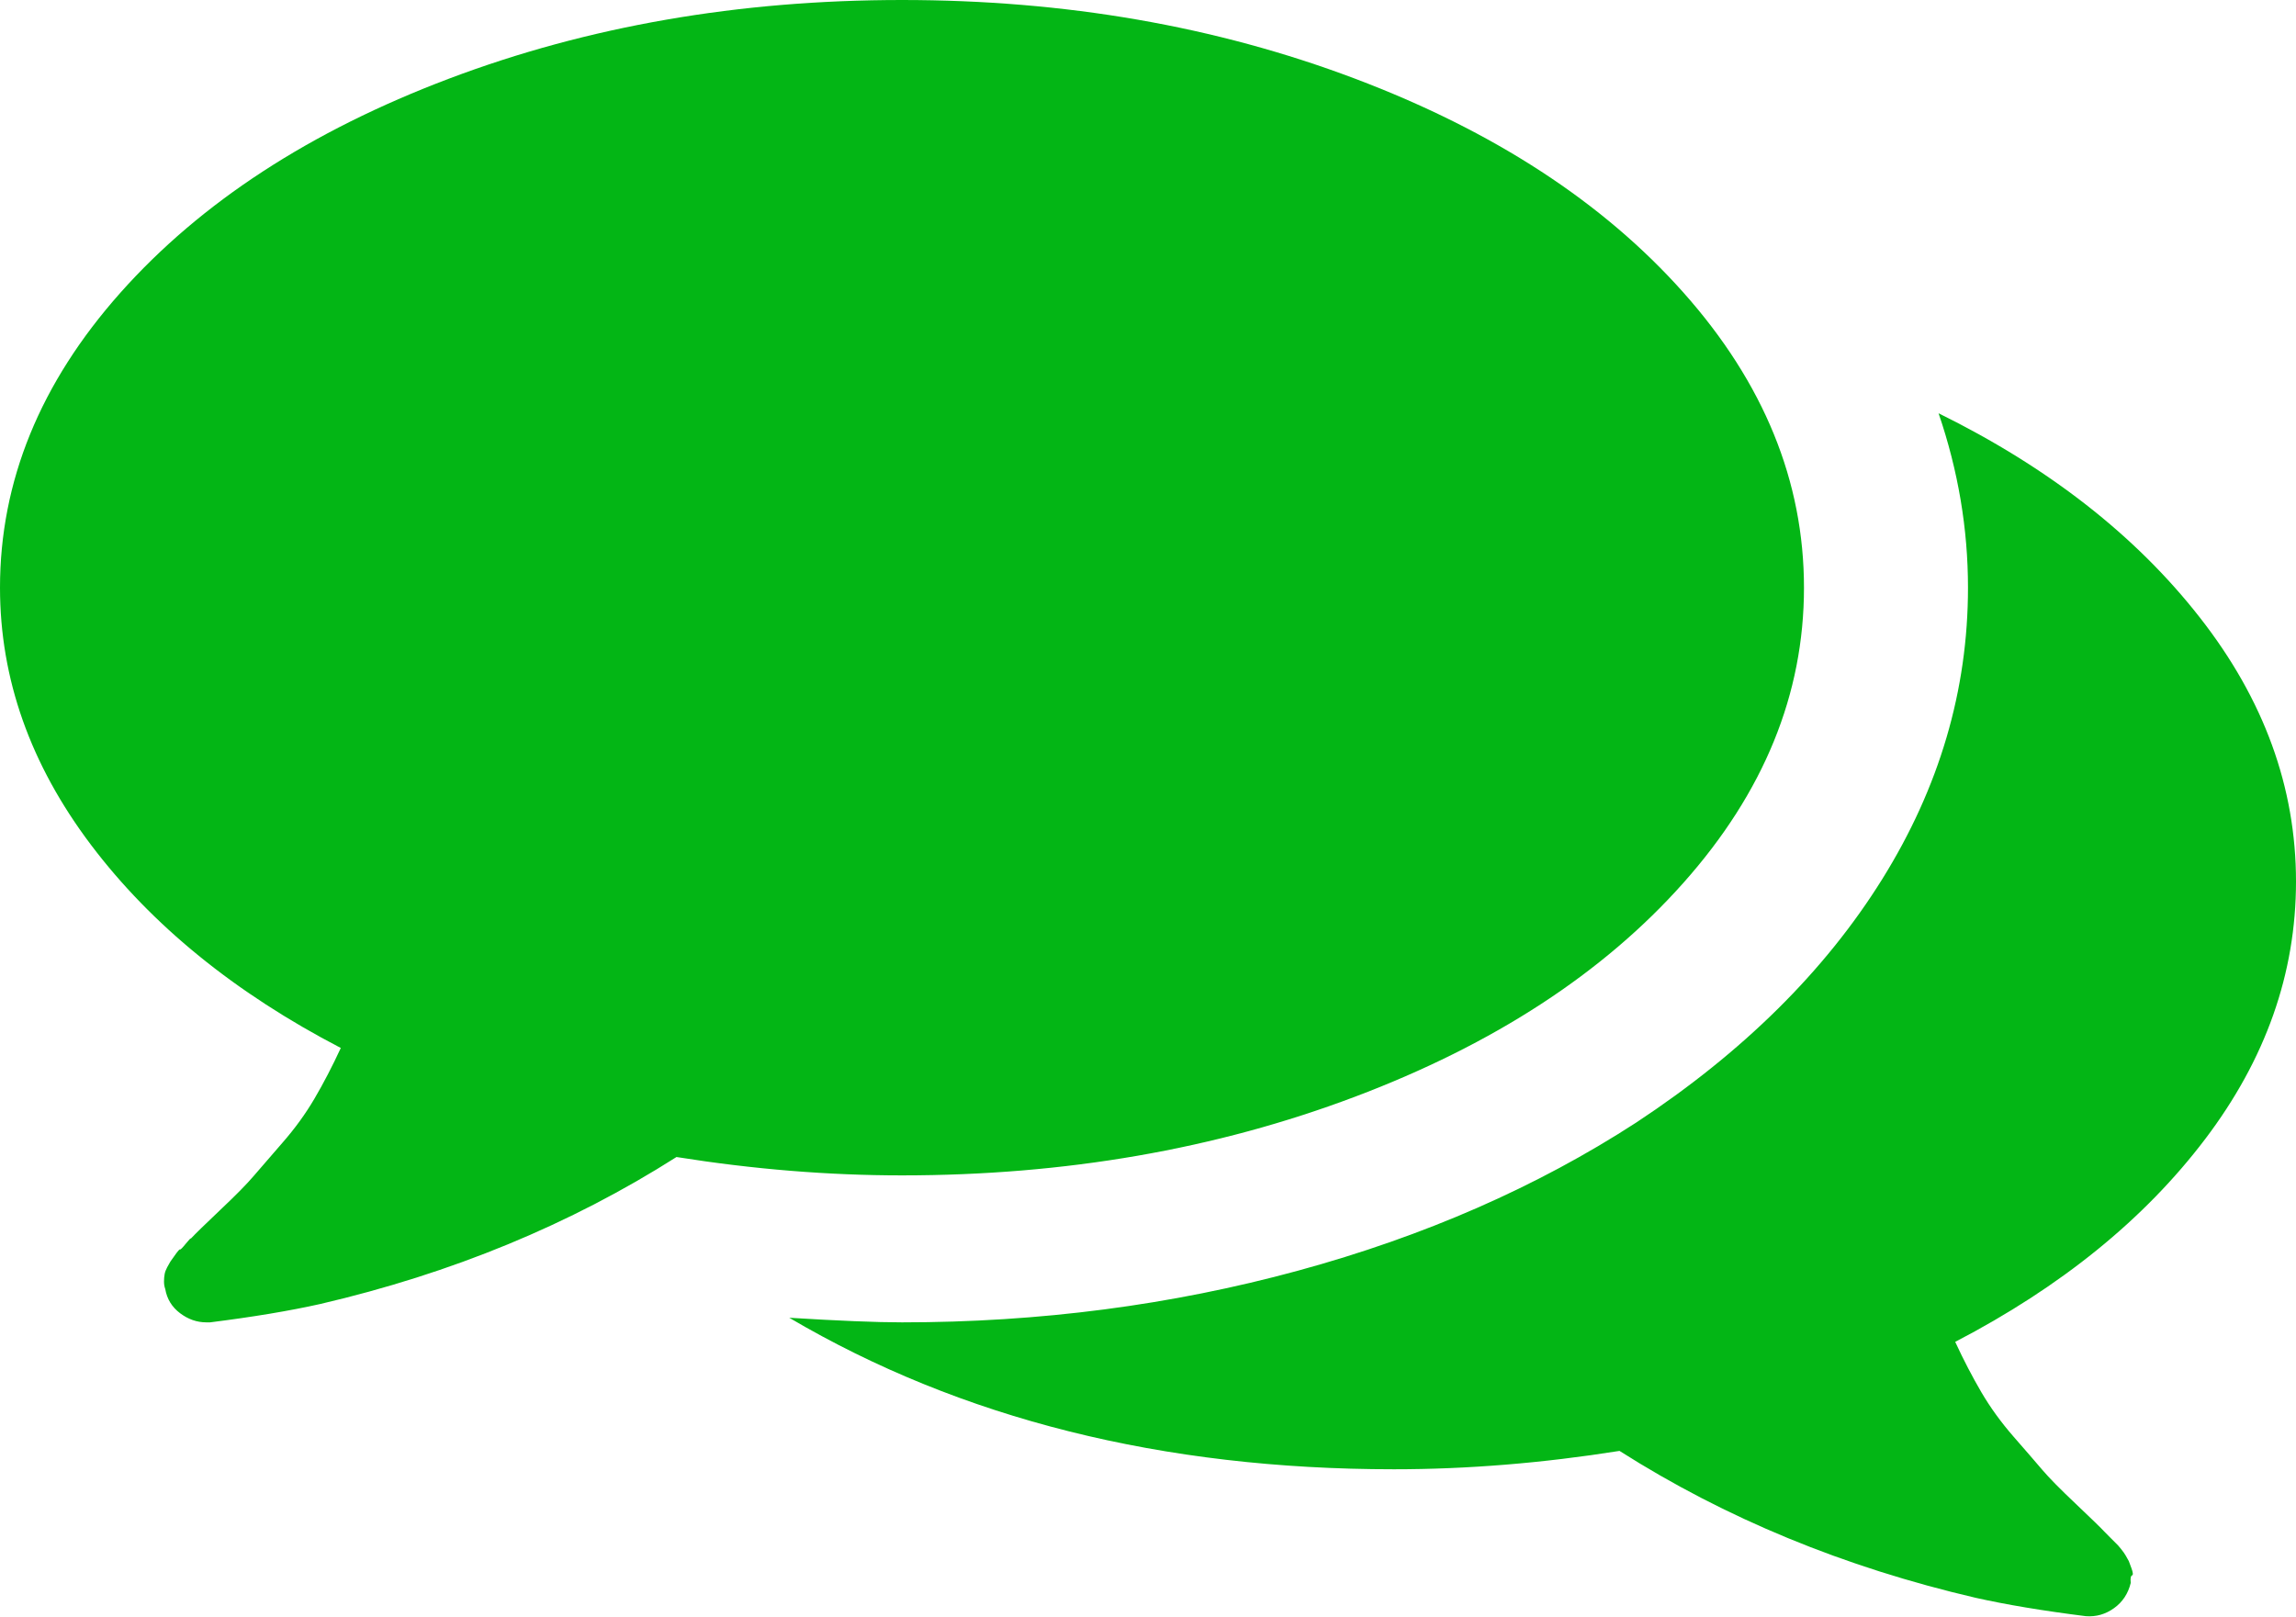 ﻿<?xml version="1.0" encoding="utf-8"?>
<svg version="1.1" xmlns:xlink="http://www.w3.org/1999/xlink" width="44px" height="31px" xmlns="http://www.w3.org/2000/svg">
  <g transform="matrix(1 0 0 1 -48 -97 )">
    <path d="M 32.263 5.61  C 33.802 7.341  34.571 9.226  34.571 11.265  C 34.571 13.304  33.802 15.188  32.263 16.919  C 30.725 18.65  28.625 20.018  25.965 21.022  C 23.305 22.027  20.412 22.529  17.286 22.529  C 15.878 22.529  14.438 22.412  12.964 22.177  C 10.935 23.468  8.659 24.407  6.138 24.994  C 5.549 25.126  4.845 25.243  4.027 25.346  L 3.953 25.346  C 3.773 25.346  3.605 25.287  3.45 25.17  C 3.294 25.052  3.2 24.898  3.167 24.708  C 3.151 24.664  3.143 24.616  3.143 24.565  C 3.143 24.513  3.147 24.466  3.155 24.422  C 3.163 24.378  3.18 24.334  3.204 24.29  L 3.266 24.18  C 3.266 24.18  3.294 24.139  3.352 24.059  C 3.409 23.978  3.442 23.941  3.45 23.949  C 3.458 23.956  3.495 23.919  3.56 23.839  C 3.626 23.758  3.658 23.725  3.658 23.74  C 3.74 23.652  3.929 23.468  4.223 23.189  C 4.518 22.911  4.731 22.694  4.862 22.54  C 4.993 22.386  5.177 22.174  5.414 21.902  C 5.651 21.631  5.856 21.349  6.028 21.055  C 6.2 20.762  6.368 20.439  6.531 20.087  C 4.501 19.031  2.906 17.733  1.743 16.193  C 0.581 14.653  0 13.01  0 11.265  C 0 9.226  0.769 7.341  2.308 5.61  C 3.847 3.88  5.946 2.512  8.606 1.507  C 11.266 0.502  14.159 0  17.286 0  C 20.412 0  23.305 0.502  25.965 1.507  C 28.625 2.512  30.725 3.88  32.263 5.61  Z M 42.158 11.837  C 43.386 13.406  44 15.093  44 16.897  C 44 18.657  43.419 20.304  42.257 21.836  C 41.094 23.369  39.499 24.664  37.469 25.72  C 37.632 26.072  37.8 26.394  37.972 26.688  C 38.144 26.981  38.349 27.263  38.586 27.535  C 38.823 27.806  39.007 28.019  39.138 28.173  C 39.269 28.327  39.482 28.543  39.777 28.822  C 40.071 29.101  40.26 29.284  40.342 29.372  C 40.358 29.387  40.391 29.42  40.44 29.471  C 40.489 29.522  40.526 29.559  40.55 29.581  C 40.575 29.603  40.608 29.64  40.648 29.691  C 40.689 29.742  40.718 29.783  40.734 29.812  L 40.796 29.922  C 40.796 29.922  40.812 29.966  40.845 30.054  C 40.878 30.142  40.882 30.19  40.857 30.197  C 40.833 30.204  40.824 30.252  40.833 30.34  C 40.783 30.545  40.677 30.707  40.513 30.824  C 40.35 30.941  40.17 30.993  39.973 30.978  C 39.155 30.875  38.451 30.758  37.862 30.626  C 35.341 30.039  33.065 29.101  31.036 27.81  C 29.562 28.044  28.122 28.162  26.714 28.162  C 22.278 28.162  18.415 27.194  15.125 25.258  C 16.074 25.316  16.795 25.346  17.286 25.346  C 19.921 25.346  22.45 25.016  24.873 24.356  C 27.295 23.696  29.456 22.749  31.355 21.517  C 33.401 20.168  34.972 18.613  36.069 16.853  C 37.166 15.093  37.714 13.23  37.714 11.265  C 37.714 10.135  37.526 9.021  37.15 7.921  C 39.261 8.962  40.931 10.267  42.158 11.837  Z " fill-rule="nonzero" fill="#03b615" stroke="none" transform="matrix(1 0 0 1 48 97 )" />
  </g>
</svg>